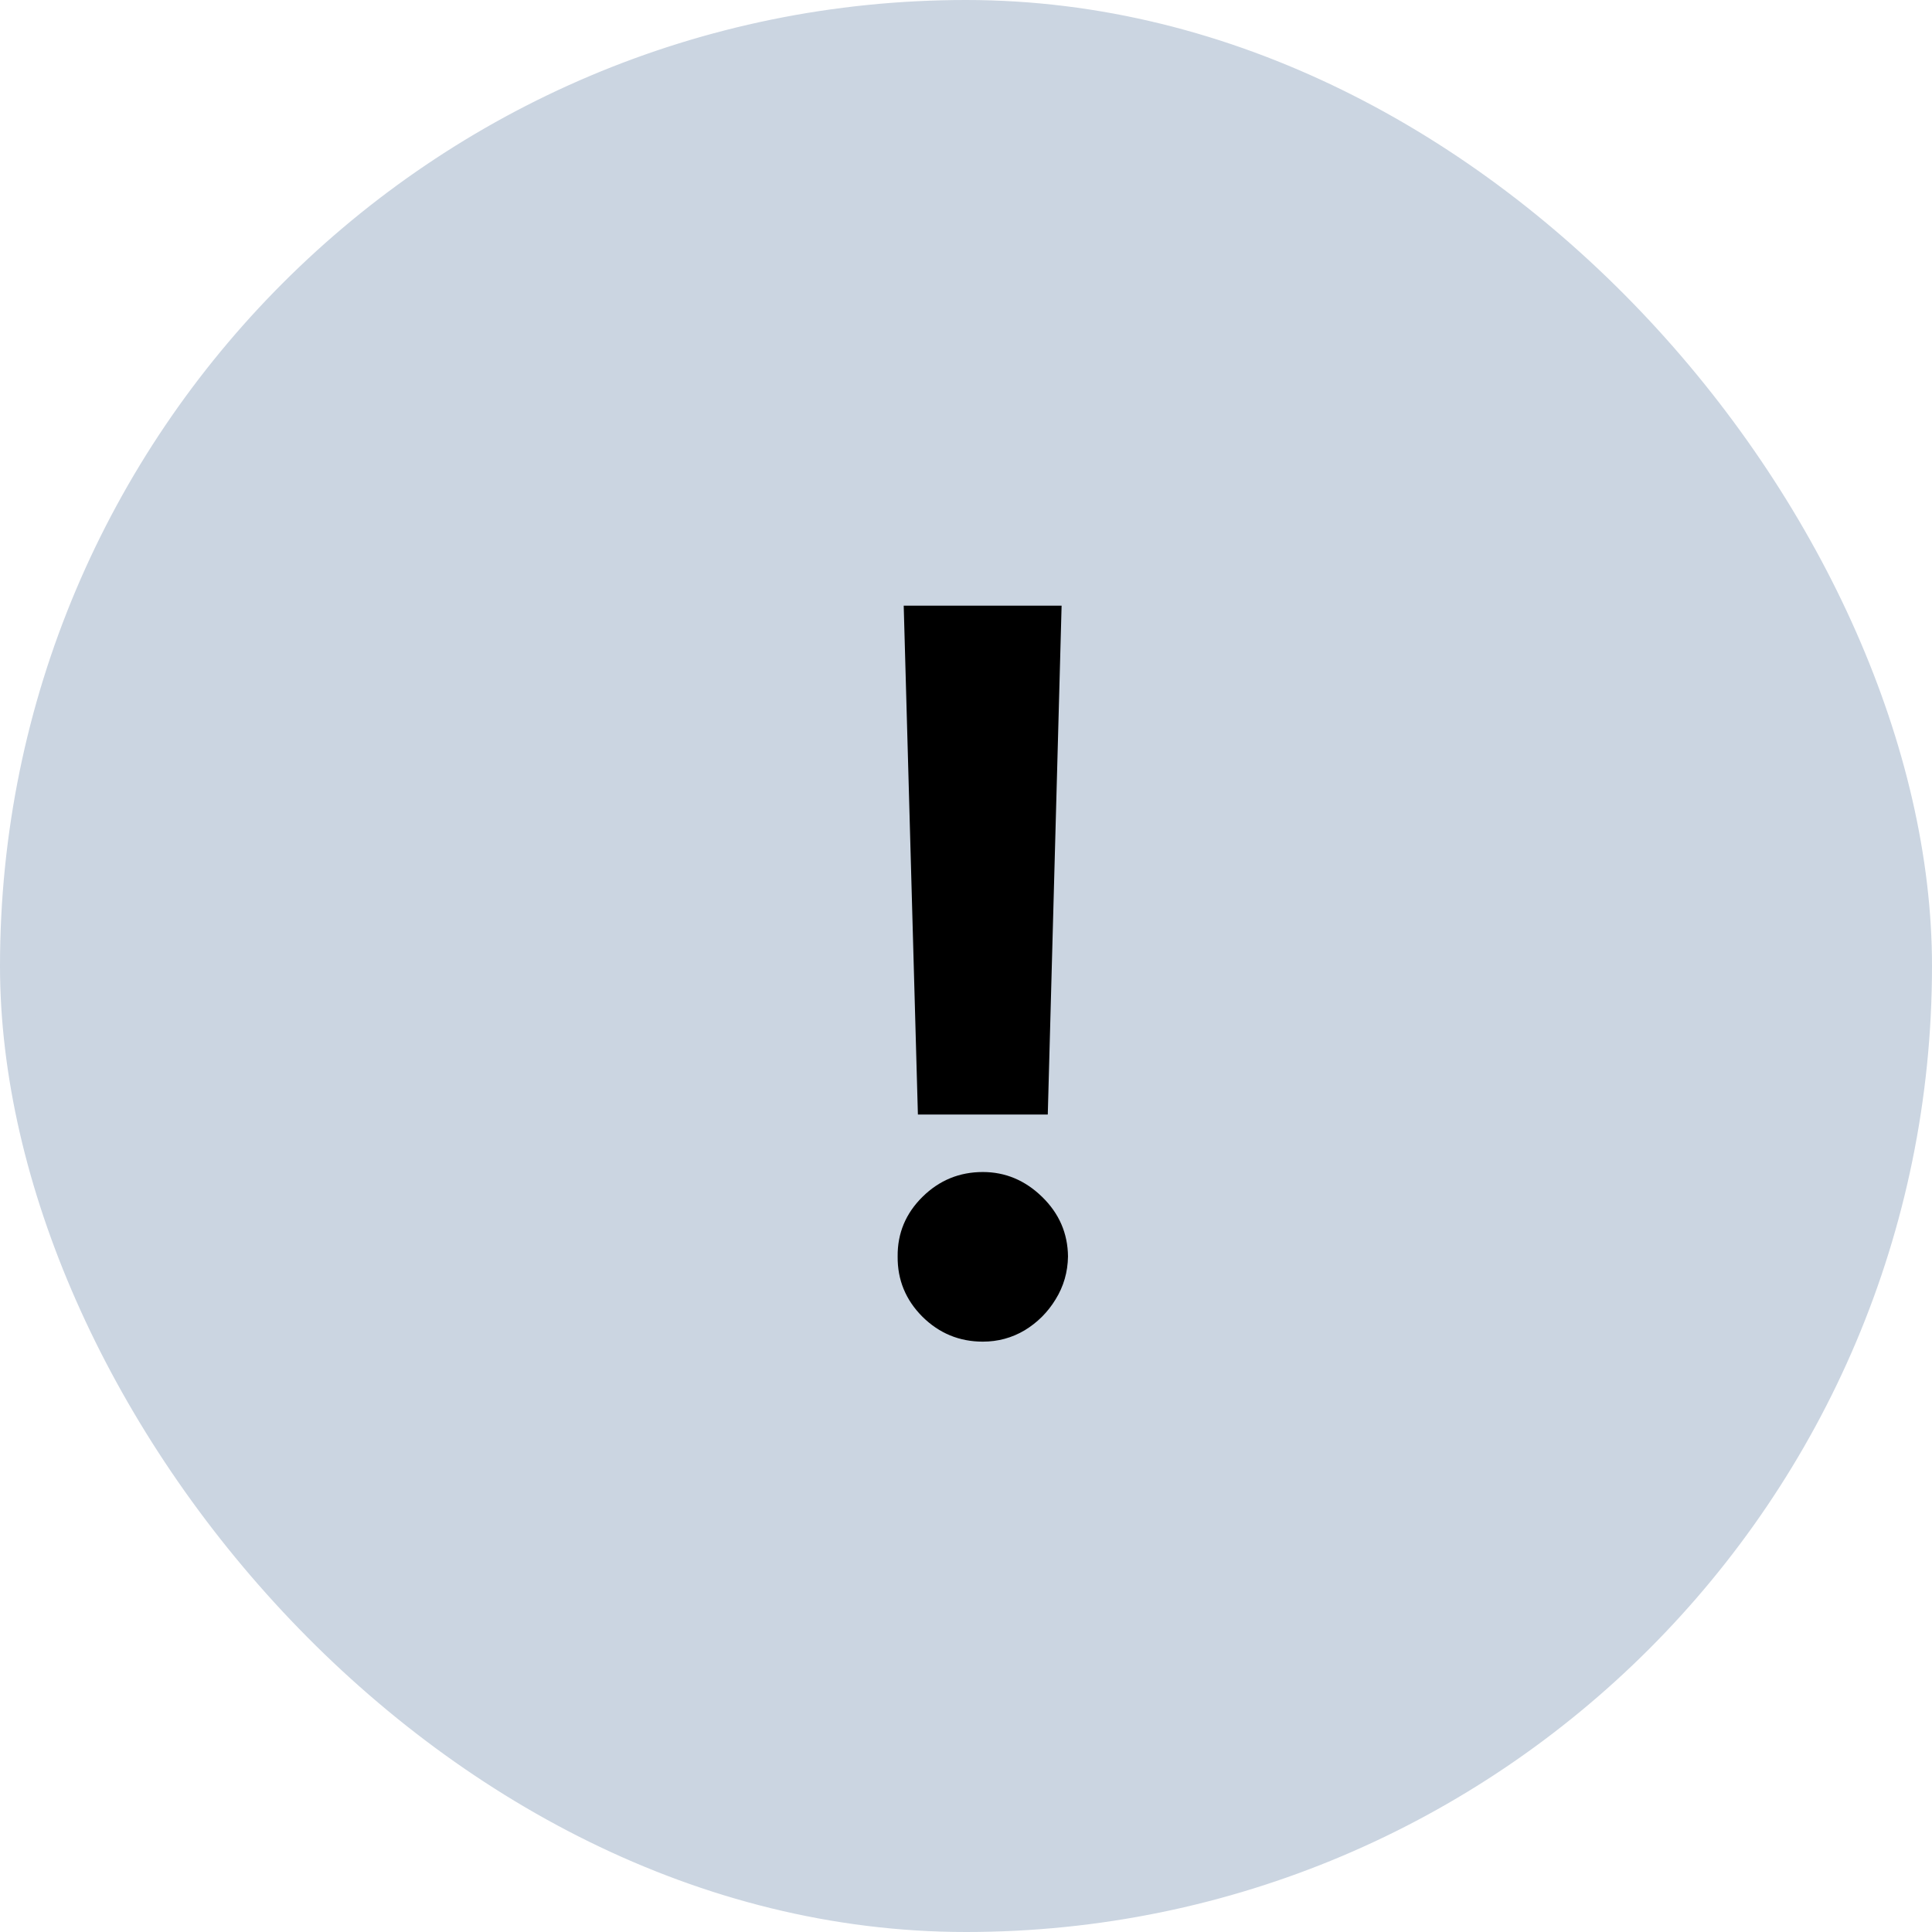 <svg width="58" height="58" viewBox="0 0 58 58" fill="none" xmlns="http://www.w3.org/2000/svg">
<rect x="0.5" y="0.5" width="57" height="57" rx="28.5" fill="#CBD5E1"/>
<rect x="0.5" y="0.5" width="57" height="57" rx="28.5" stroke="#CBD5E1"/>
<path d="M31.87 18.182L31.455 33.459H27.556L27.13 18.182H31.87ZM29.505 40.277C28.802 40.277 28.198 40.028 27.694 39.531C27.19 39.027 26.941 38.423 26.948 37.72C26.941 37.024 27.19 36.428 27.694 35.93C28.198 35.433 28.802 35.185 29.505 35.185C30.18 35.185 30.773 35.433 31.284 35.93C31.796 36.428 32.055 37.024 32.062 37.72C32.055 38.189 31.931 38.619 31.689 39.009C31.455 39.393 31.146 39.702 30.762 39.936C30.379 40.163 29.96 40.277 29.505 40.277Z" fill="black"/>
</svg>
